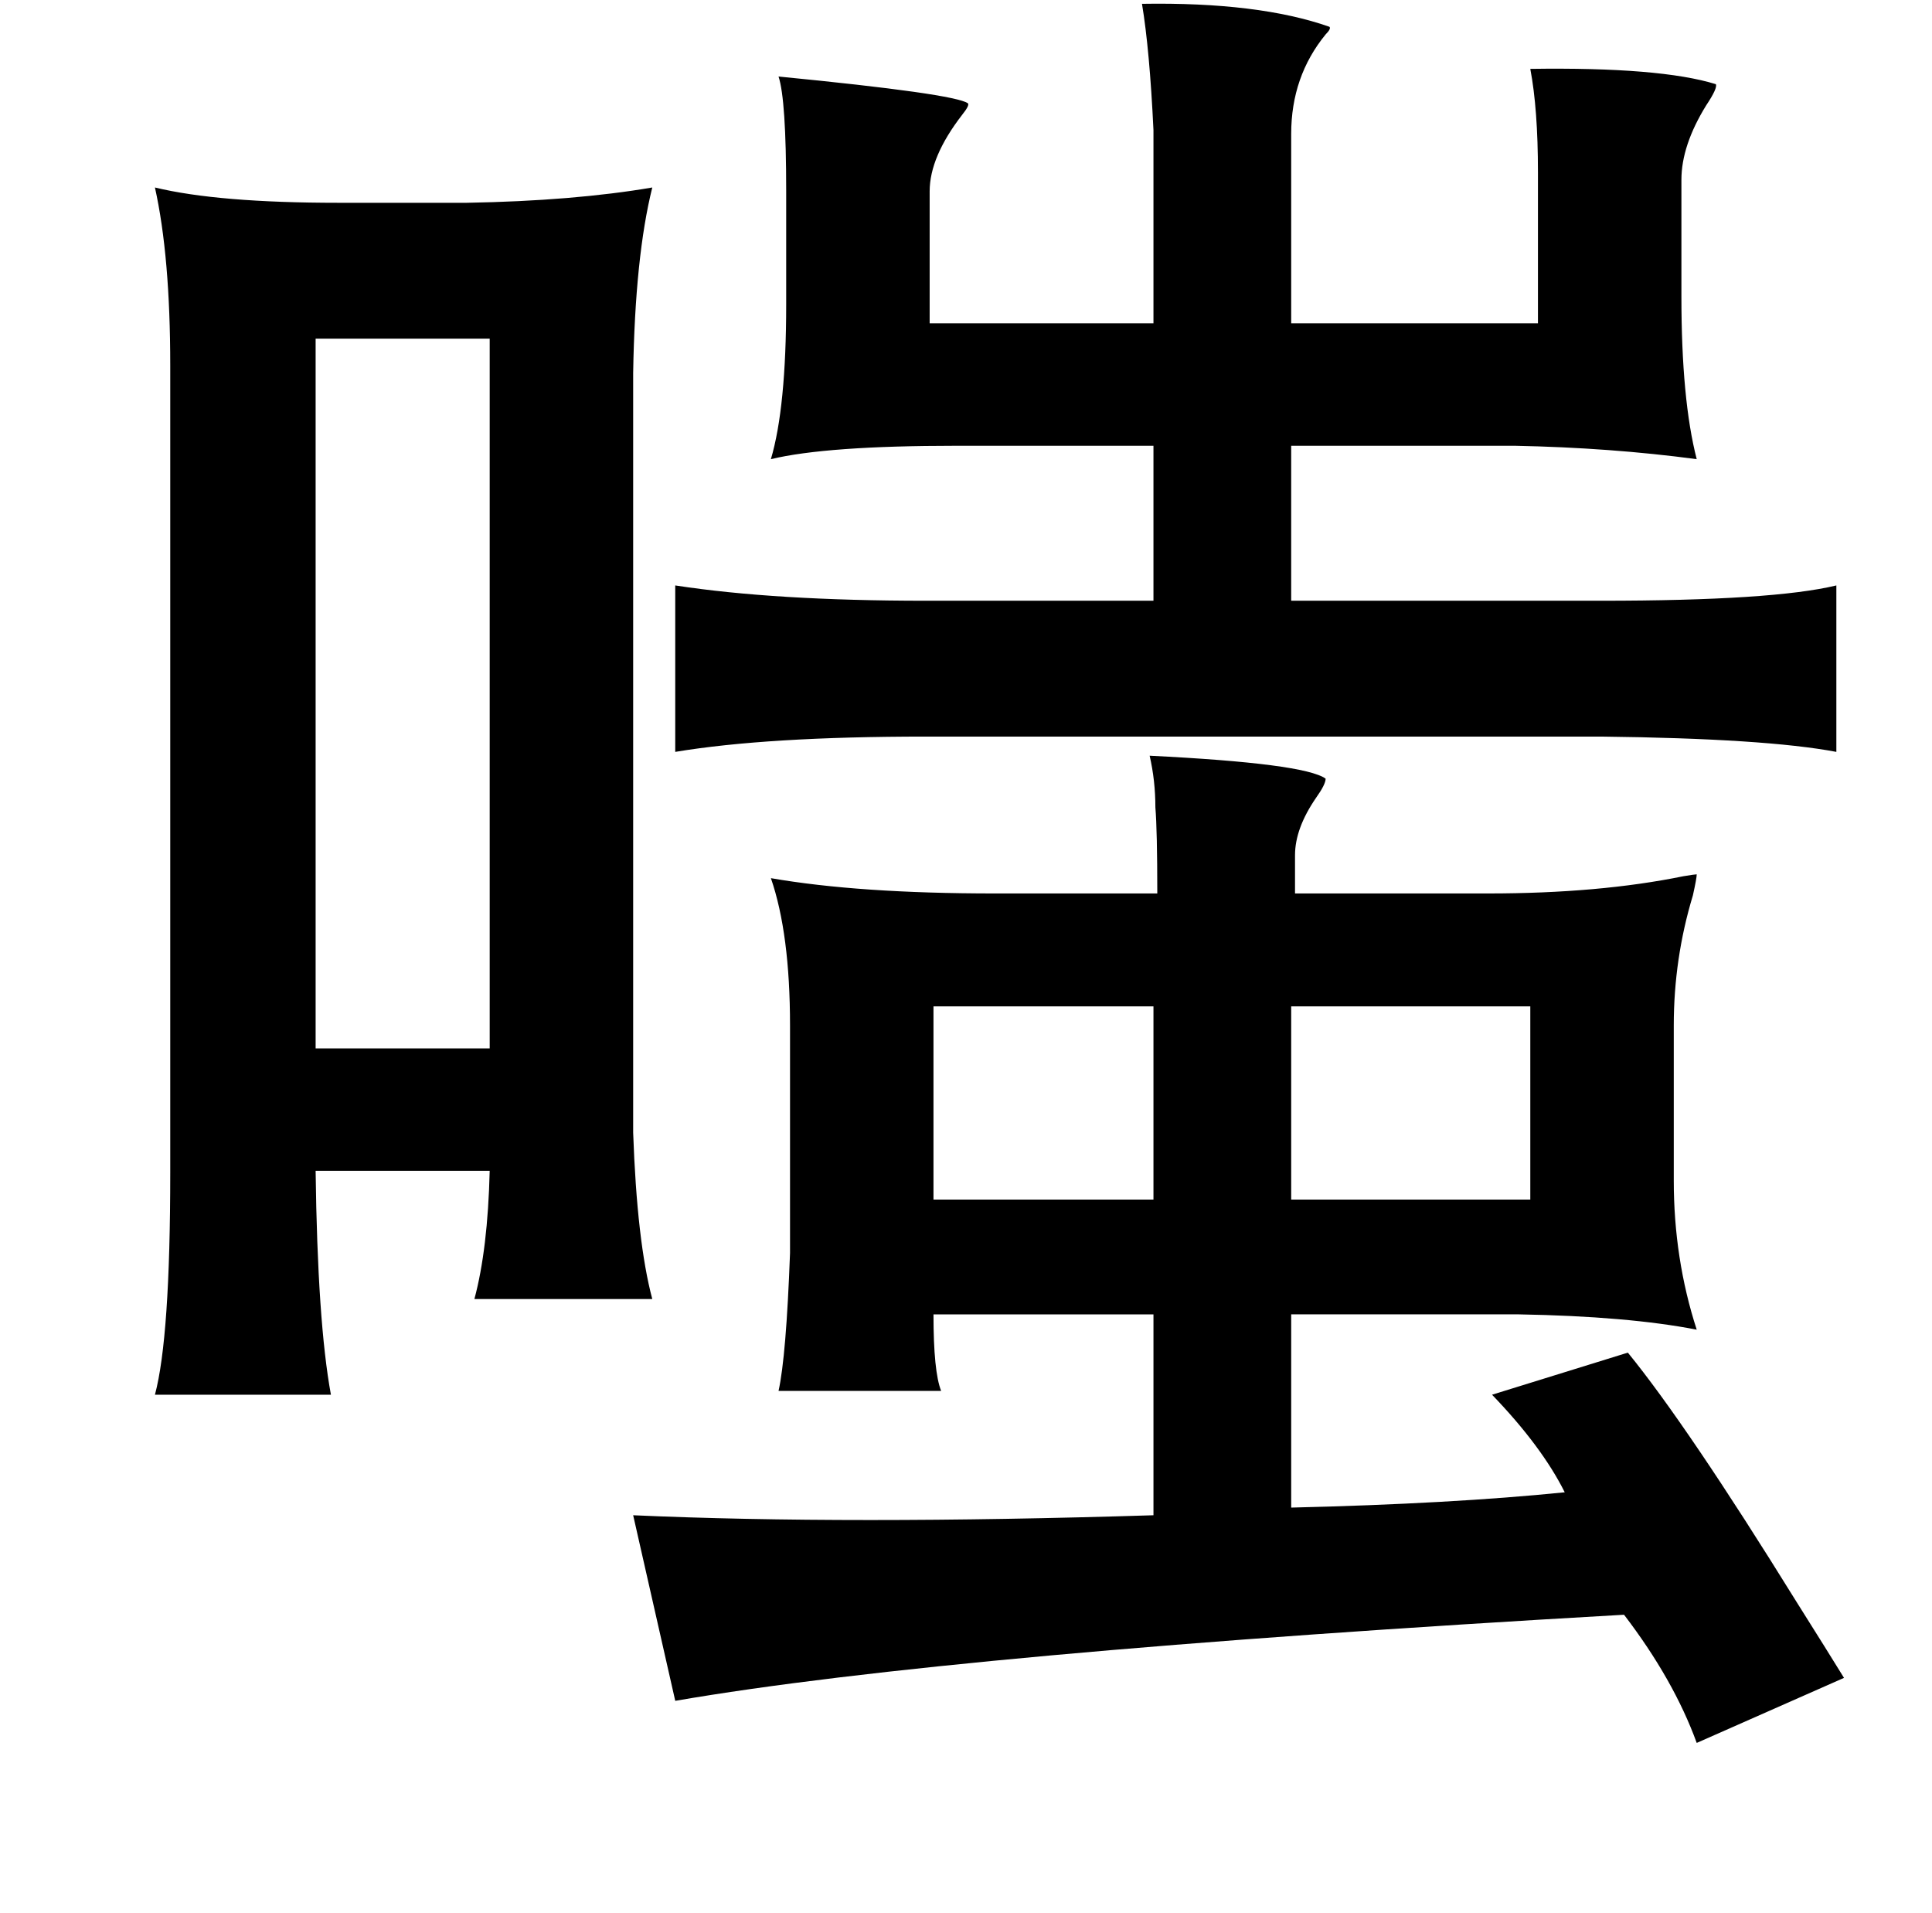 <?xml version="1.0" standalone="no"?>
<!DOCTYPE svg PUBLIC "-//W3C//DTD SVG 1.1//EN" "http://www.w3.org/Graphics/SVG/1.1/DTD/svg11.dtd" >
<svg xmlns="http://www.w3.org/2000/svg" xmlns:xlink="http://www.w3.org/1999/xlink" version="1.1" viewBox="-10 0 1010 1000">
   <path fill="currentColor"
d="M587 2q61 -1 98 12q1 1 -2 4q-18 22 -18 52v99h129v-79q0 -33 -4 -54q68 -1 97 8q1 2 -5 11q-13 21 -13 39v61q0 54 8 85q-45 -6 -95 -7h-117v81h162q90 0 123 -8v87q-37 -7 -123 -8h-353q-83 0 -131 8v-87q52 8 131 8h119v-81h-103q-68 0 -97 7q8 -27 8 -81v-59
q0 -48 -4 -60q92 9 99 14q1 1 -3 6q-17 22 -17 40v69h117v-101q-2 -42 -6 -66zM331 98q-9 36 -10 97v397q2 57 10 87h-93q7 -26 8 -67h-91q1 79 8 117h-92q8 -30 8 -116v-422q0 -57 -8 -93q33 8 96 8h67q56 -1 97 -8zM246 177h-91v371h91v-371zM591 395q81 4 92 12
q0 3 -5 10q-11 16 -11 30v20h101q58 0 102 -9q6 -1 7 -1q0 2 -2 11q-10 33 -10 68v81q0 41 12 78q-36 -7 -93 -8h-119v101q84 -2 143 -8q-12 -24 -38 -51l71 -22q31 38 88 130q17 27 25 40l-77 34q-12 -33 -38 -67q-351 20 -496 45l-22 -97q112 5 272 0v-105h-115q0 30 4 40
h-85q4 -18 6 -72v-119q0 -48 -10 -77q46 8 117 8h85q0 -33 -1 -45q0 -14 -3 -27zM478 526v101h115v-101h-115zM665 526v101h125v-101h-125z" />
</svg>
